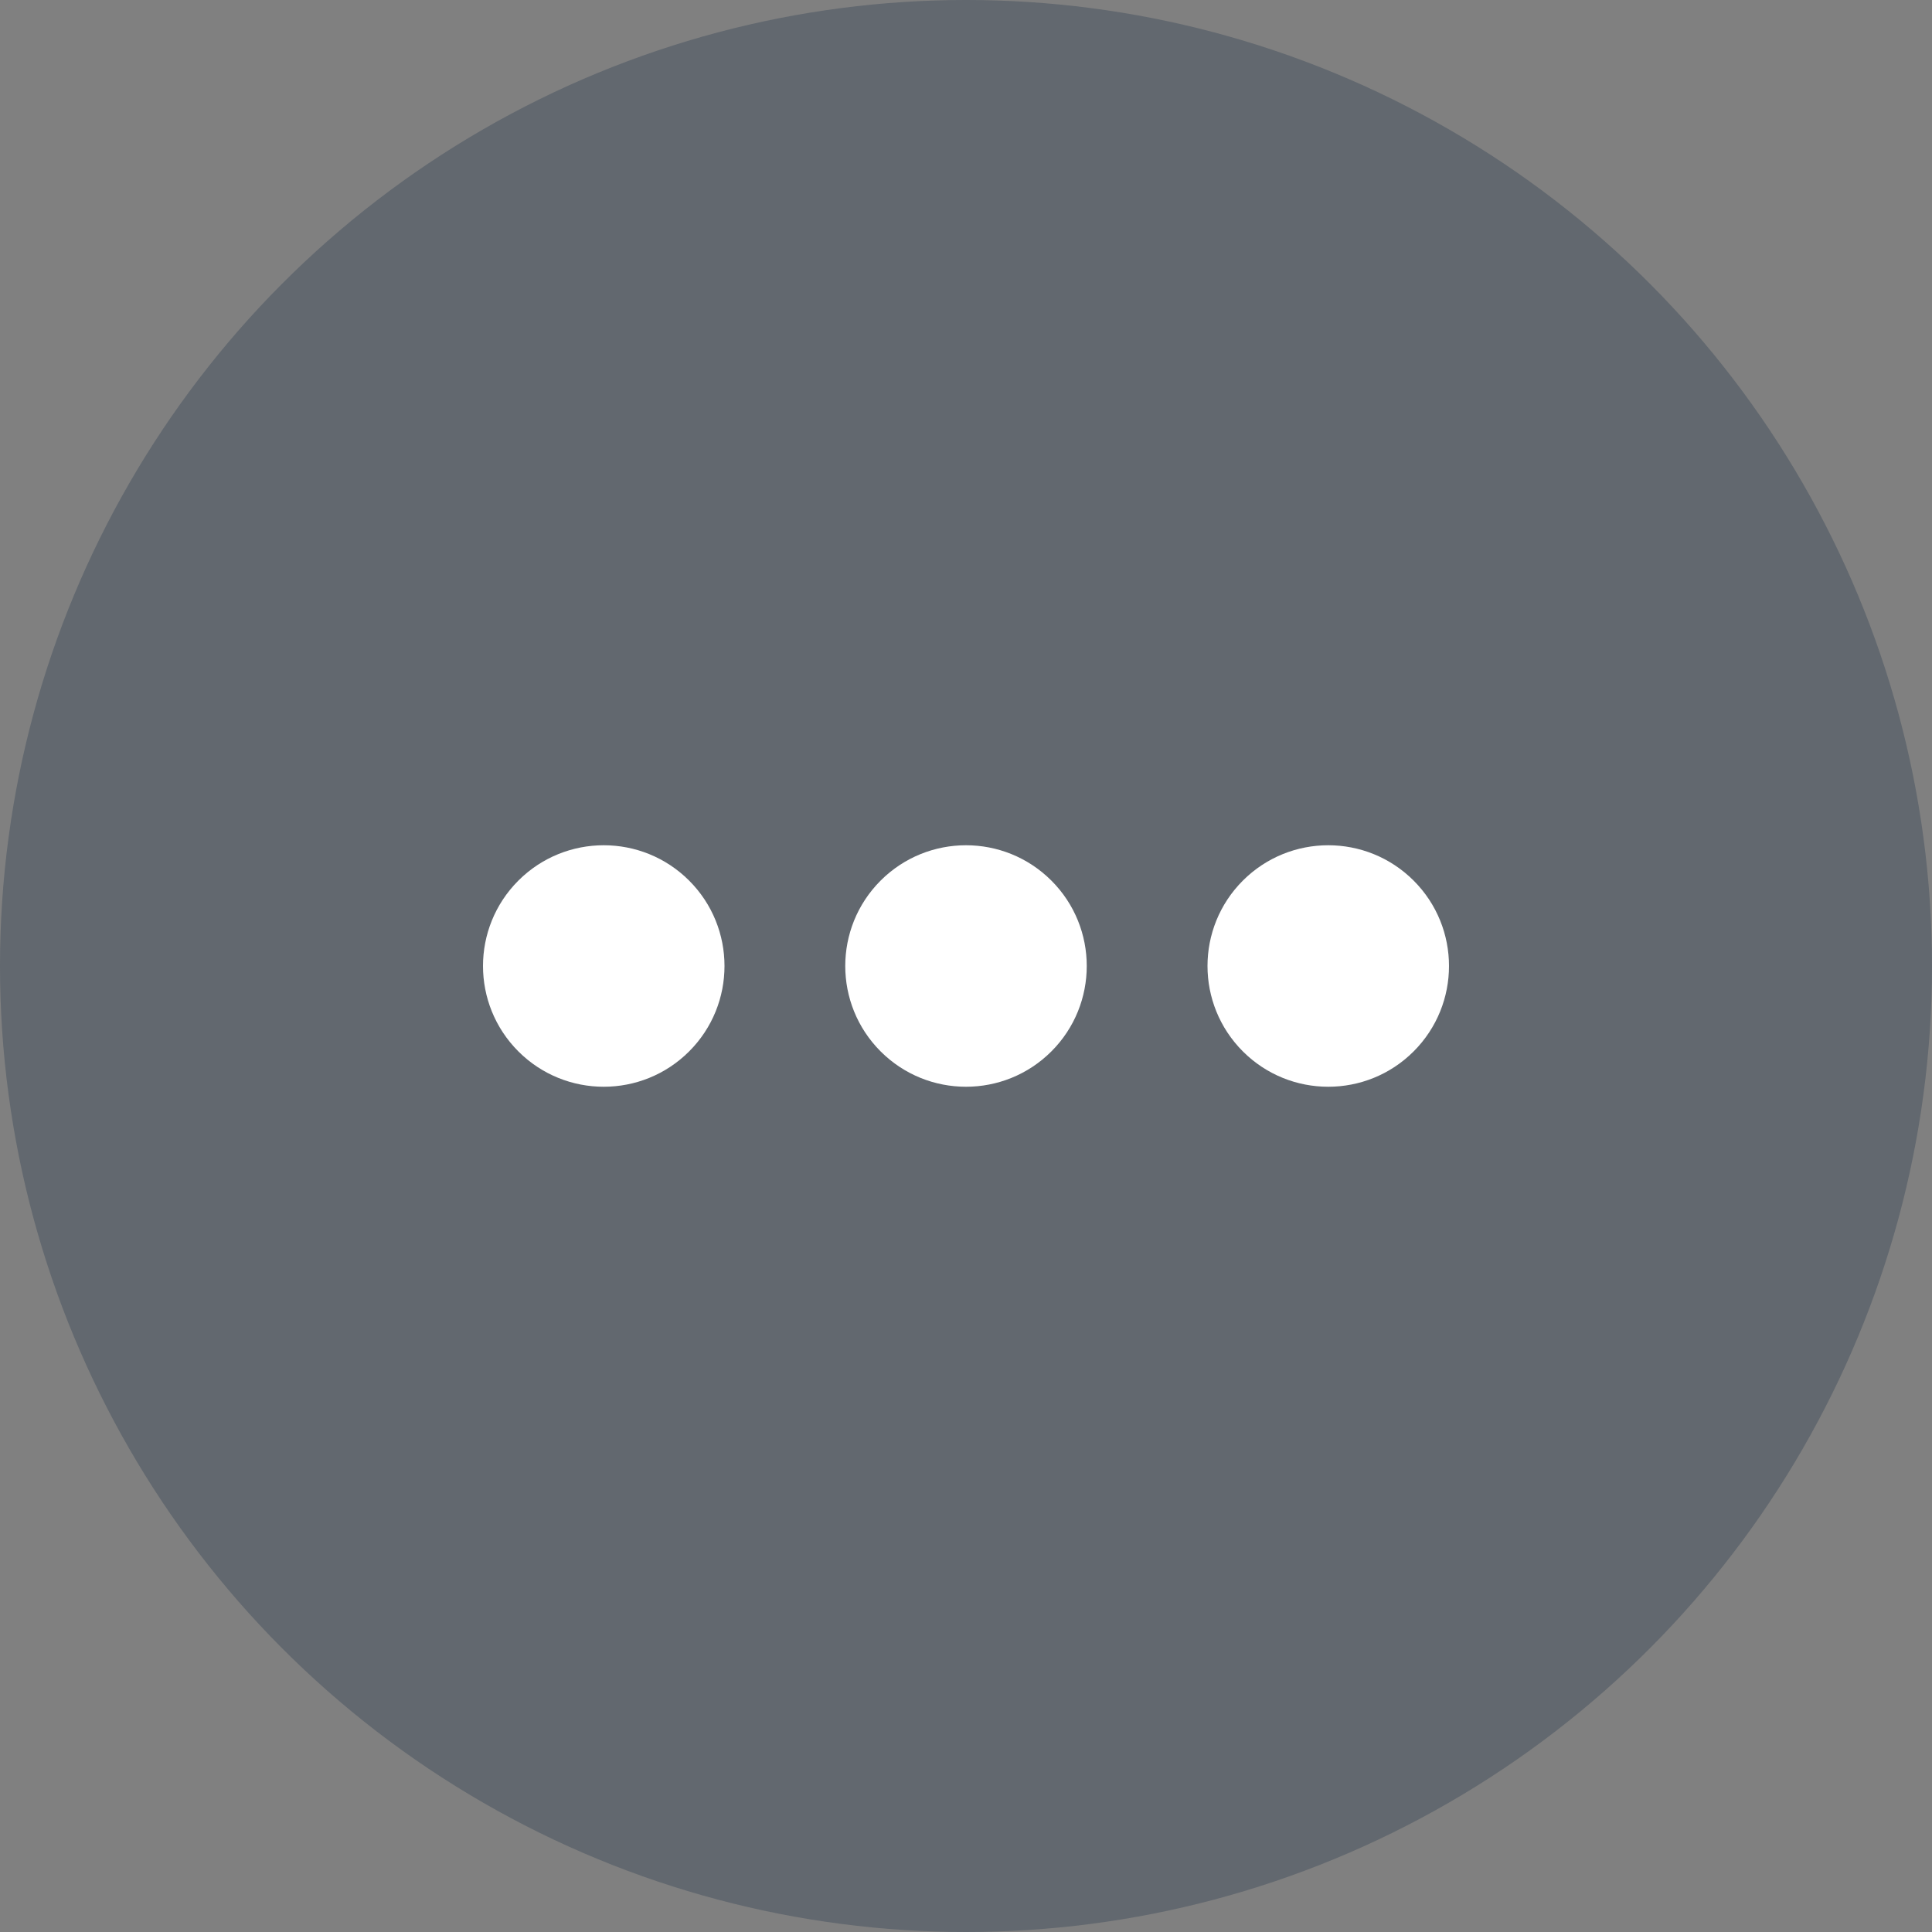 <svg width="60" height="60" viewBox="0 0 60 60" fill="none" xmlns="http://www.w3.org/2000/svg">
<rect x="0" y="0" width="60" height="60" fill="#808080" stroke="none"/>
<circle opacity="0.3" cx="30" cy="30" r="30" fill="#1C3048"/>
<path d="M43.902 27.348C45.366 28.813 45.366 31.187 43.902 32.652C42.437 34.116 40.063 34.116 38.598 32.652C37.134 31.187 37.134 28.813 38.598 27.348C40.063 25.884 42.437 25.884 43.902 27.348Z" fill="white"/>
<path d="M32.652 27.348C34.116 28.813 34.116 31.187 32.652 32.652C31.187 34.116 28.813 34.116 27.348 32.652C25.884 31.187 25.884 28.813 27.348 27.348C28.813 25.884 31.187 25.884 32.652 27.348Z" fill="white"/>
<path d="M21.402 27.348C22.866 28.813 22.866 31.187 21.402 32.652C19.937 34.116 17.563 34.116 16.098 32.652C14.634 31.187 14.634 28.813 16.098 27.348C17.563 25.884 19.937 25.884 21.402 27.348Z" fill="white"/>
</svg>

